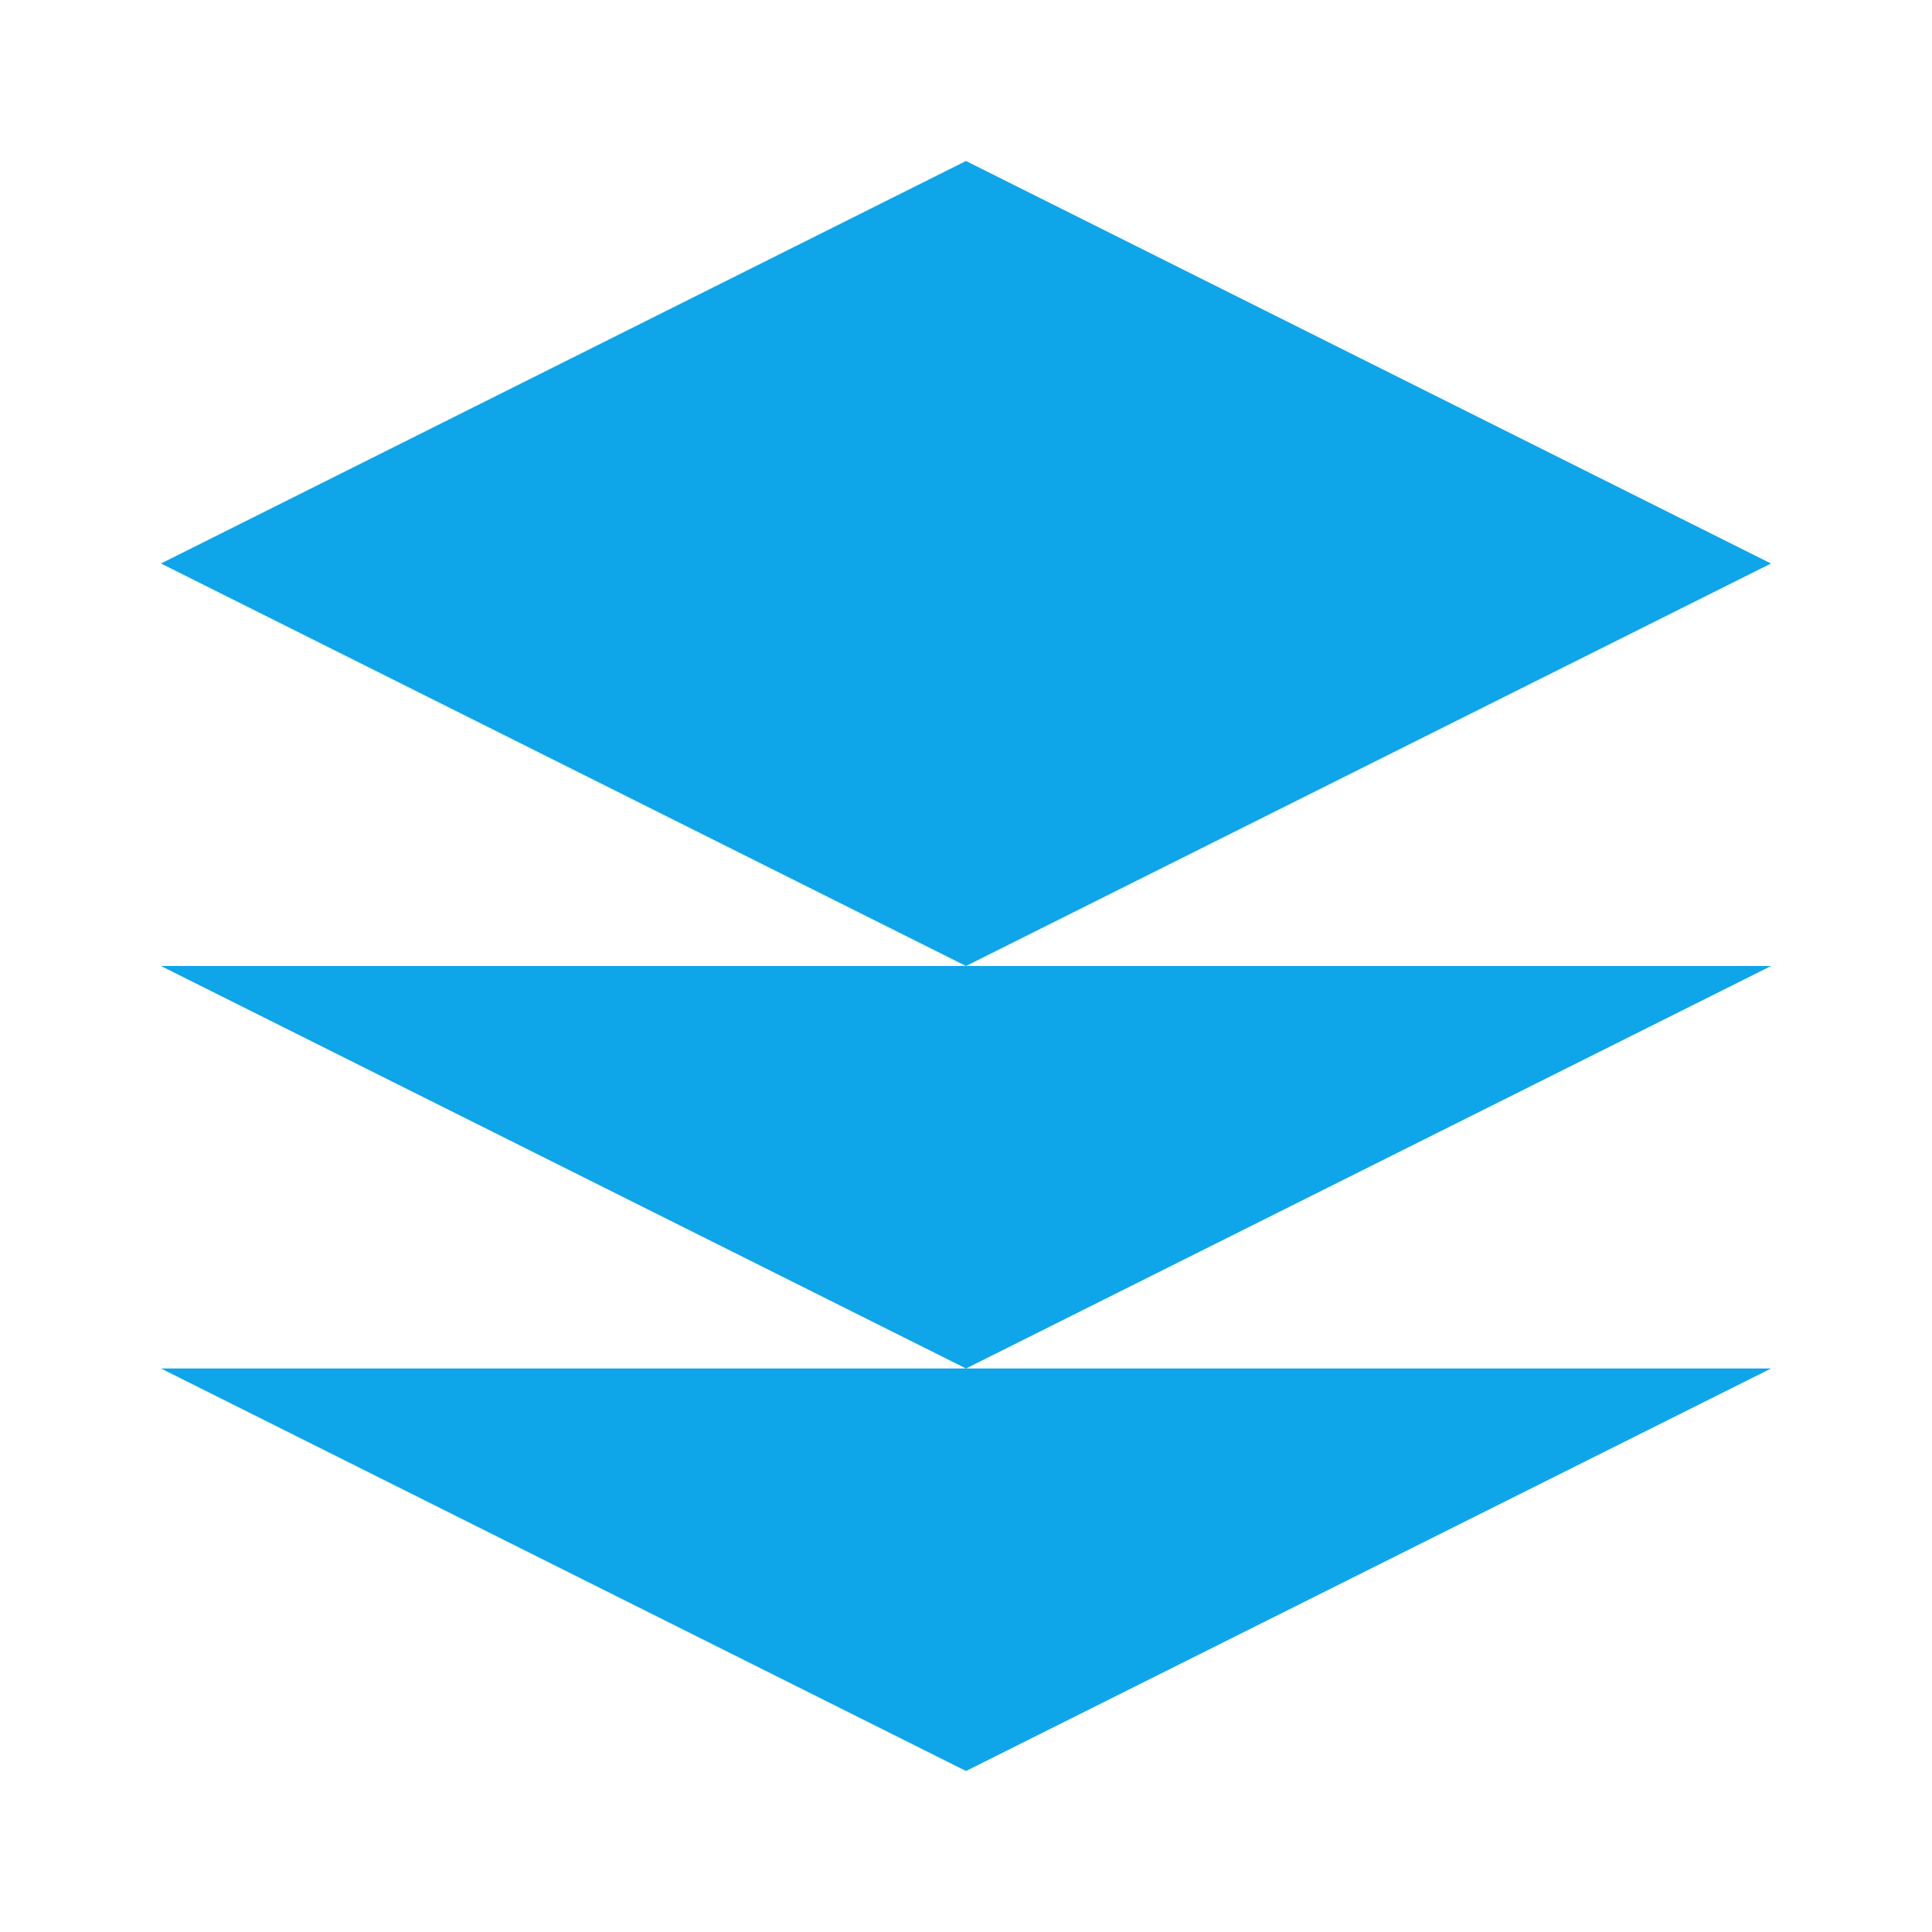 <svg xmlns="http://www.w3.org/2000/svg" viewBox="0 0 24 24" fill="none">
  <path fill="#0EA5E9" d="M12 2L2 7l10 5 10-5-10-5zM2 17l10 5 10-5M2 12l10 5 10-5"/>
  <path fill="#38BDF8" d="M12 22V12M12 12V2"/>
</svg>